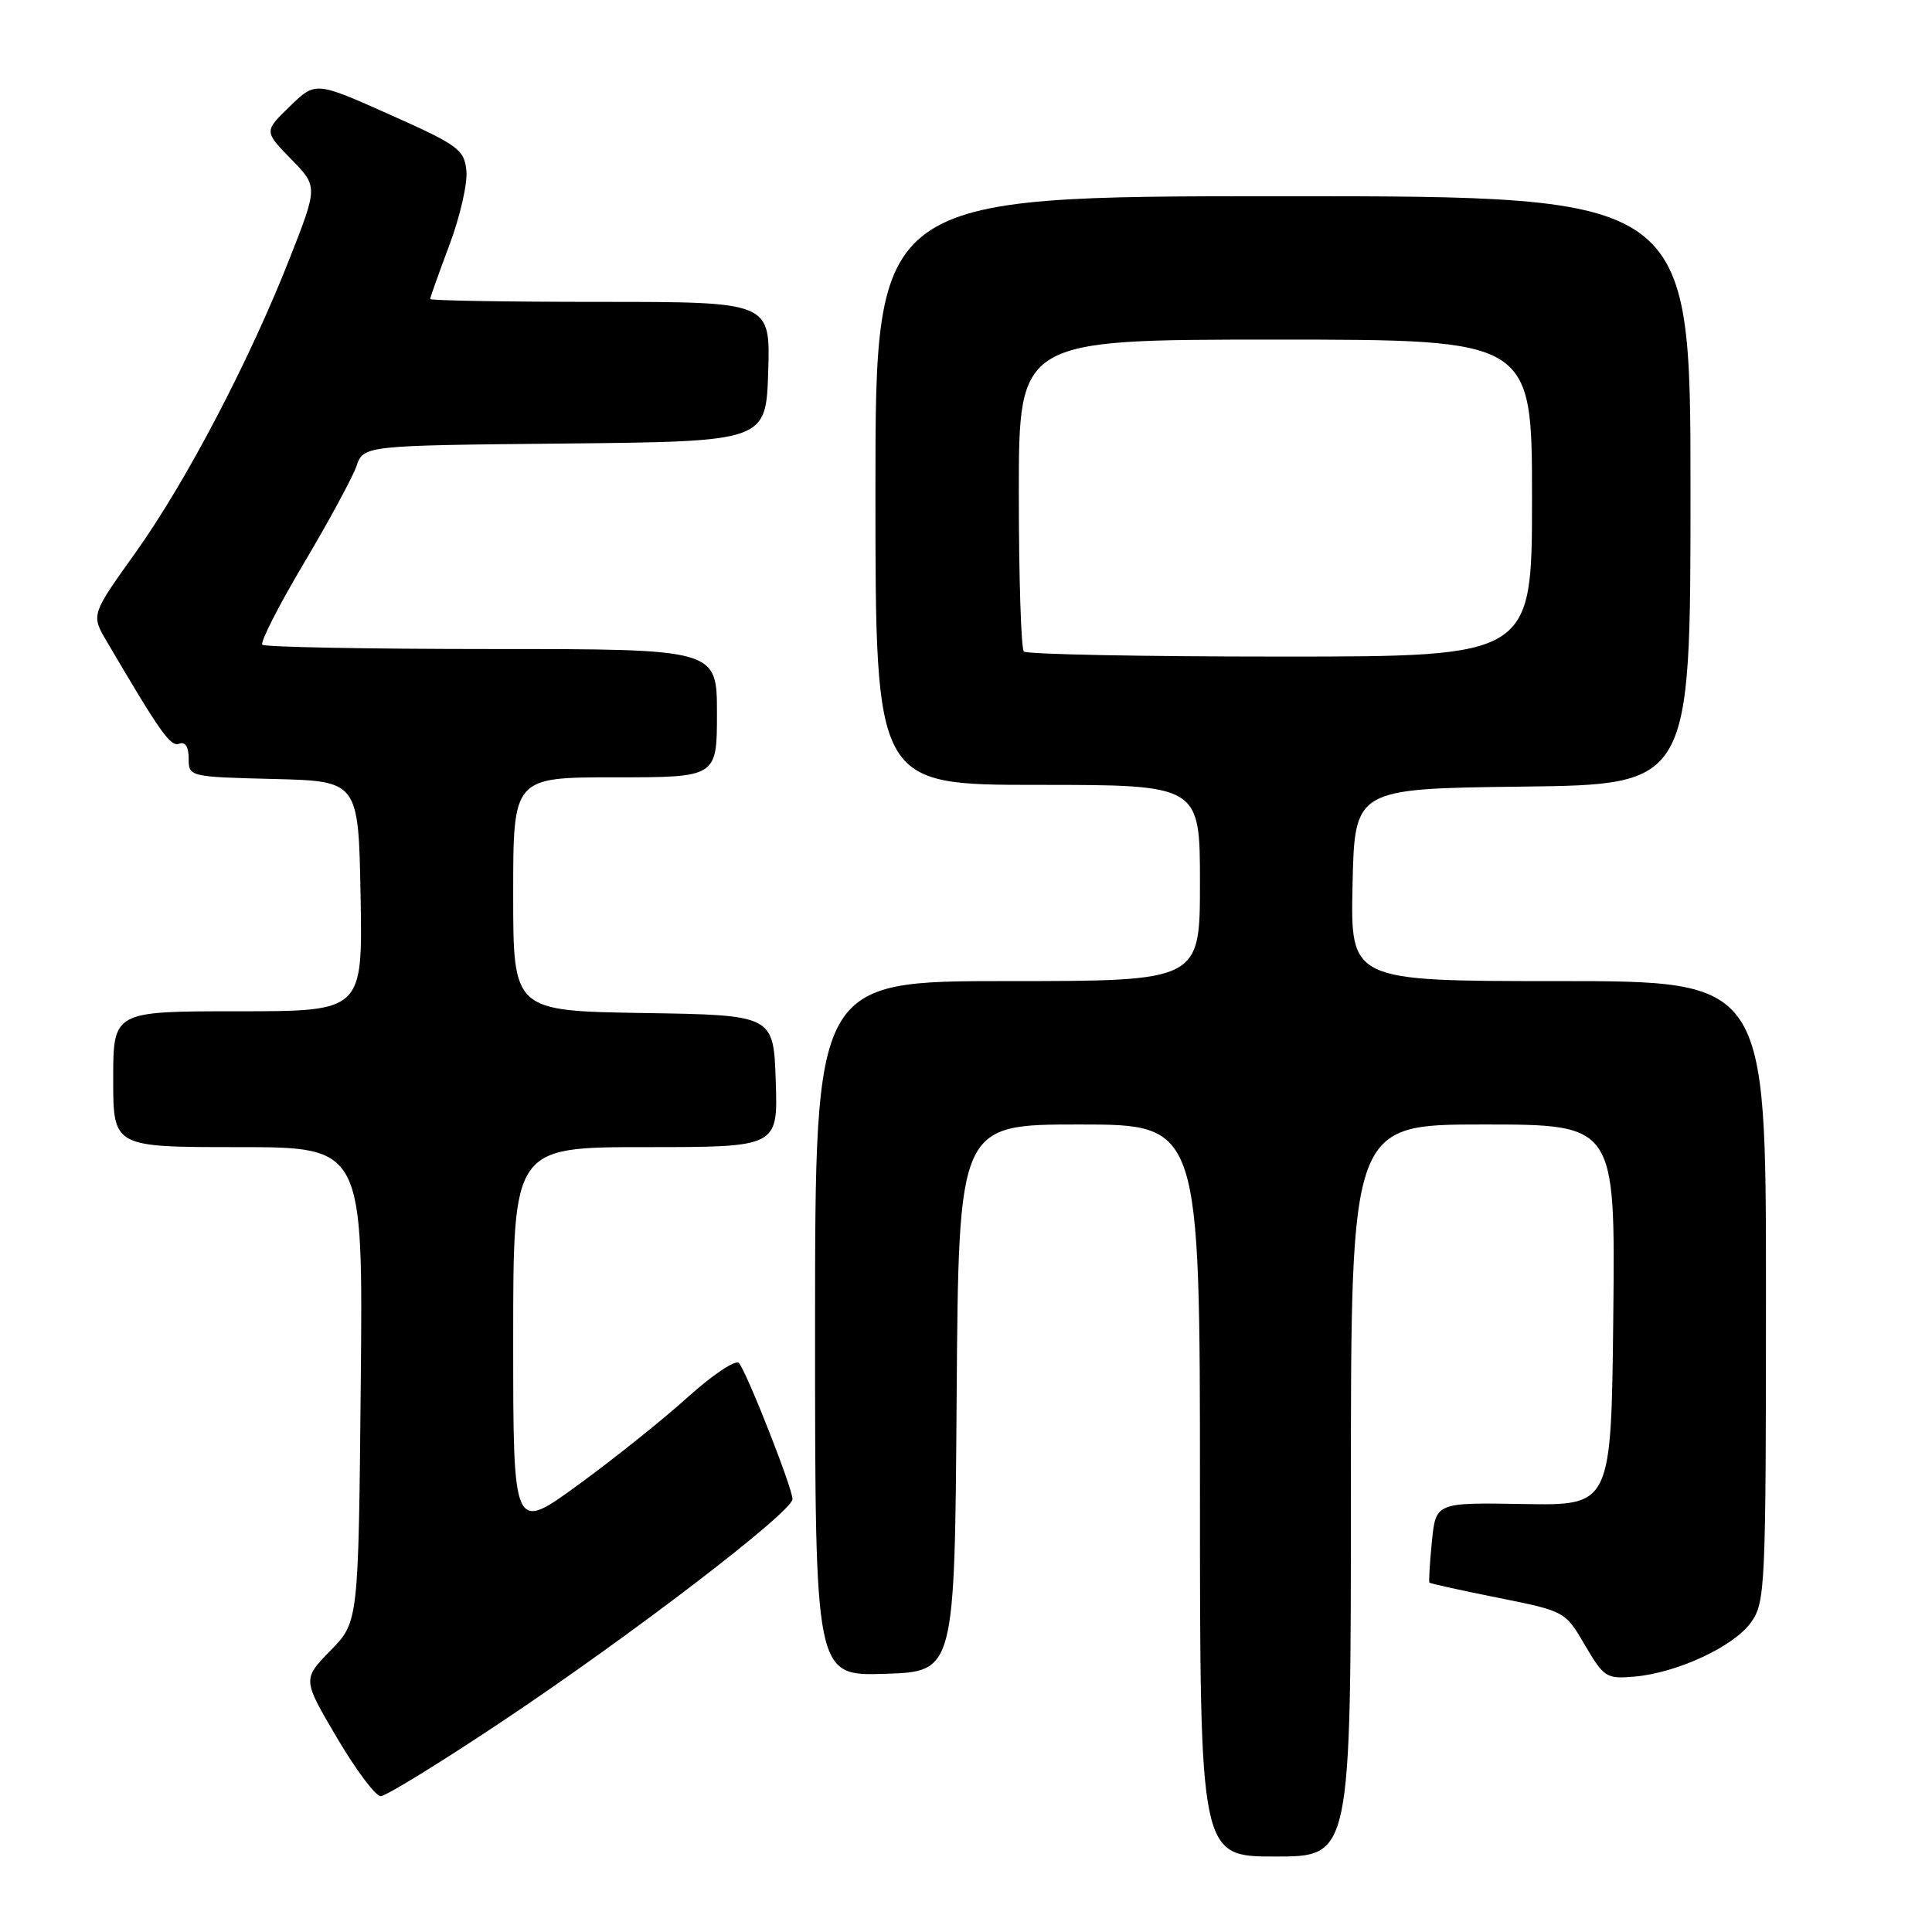 <?xml version="1.0" encoding="UTF-8" standalone="no"?>
<!DOCTYPE svg PUBLIC "-//W3C//DTD SVG 1.1//EN" "http://www.w3.org/Graphics/SVG/1.1/DTD/svg11.dtd" >
<svg xmlns="http://www.w3.org/2000/svg" xmlns:xlink="http://www.w3.org/1999/xlink" version="1.1" viewBox="0 0 256 256">
 <g >
 <path fill="currentColor"
d=" M 179.00 197.50 C 179.00 149.00 179.00 149.00 196.52 149.00 C 214.03 149.00 214.03 149.00 213.77 174.25 C 213.50 199.50 213.50 199.50 201.87 199.29 C 190.25 199.09 190.25 199.09 189.73 204.29 C 189.45 207.16 189.30 209.60 189.41 209.71 C 189.51 209.83 193.60 210.73 198.49 211.71 C 207.36 213.49 207.40 213.51 210.02 218.00 C 212.52 222.27 212.86 222.48 216.58 222.16 C 222.25 221.66 229.75 218.17 232.03 214.96 C 233.91 212.31 234.00 210.39 234.00 171.10 C 234.00 130.00 234.00 130.00 206.47 130.00 C 178.94 130.00 178.94 130.00 179.22 117.25 C 179.50 104.50 179.50 104.50 201.75 104.23 C 224.00 103.96 224.00 103.96 224.00 64.98 C 224.00 26.00 224.00 26.00 170.00 26.00 C 116.00 26.00 116.00 26.00 116.00 65.00 C 116.00 104.00 116.00 104.00 137.50 104.00 C 159.00 104.00 159.00 104.00 159.00 117.00 C 159.00 130.00 159.00 130.00 133.50 130.00 C 108.00 130.00 108.00 130.00 108.00 176.04 C 108.00 222.08 108.00 222.08 117.25 221.79 C 126.50 221.50 126.50 221.50 126.76 185.25 C 127.02 149.00 127.02 149.00 143.01 149.00 C 159.00 149.00 159.00 149.00 159.00 197.50 C 159.00 246.00 159.00 246.00 169.00 246.00 C 179.00 246.00 179.00 246.00 179.00 197.50 Z  M 66.59 228.06 C 83.63 216.70 105.00 200.33 105.01 198.64 C 105.01 197.19 98.95 181.79 97.91 180.61 C 97.48 180.12 94.44 182.15 91.16 185.11 C 87.88 188.07 81.33 193.32 76.60 196.76 C 68.00 203.03 68.00 203.03 68.00 177.51 C 68.00 152.00 68.00 152.00 85.54 152.00 C 103.08 152.00 103.08 152.00 102.79 143.25 C 102.50 134.50 102.50 134.50 85.25 134.23 C 68.00 133.95 68.00 133.95 68.00 118.48 C 68.00 103.00 68.00 103.00 81.50 103.00 C 95.00 103.00 95.00 103.00 95.00 94.50 C 95.00 86.00 95.00 86.00 65.17 86.00 C 48.76 86.00 35.08 85.74 34.76 85.43 C 34.45 85.12 36.91 80.28 40.23 74.69 C 43.55 69.10 46.70 63.28 47.23 61.78 C 48.18 59.03 48.18 59.03 74.84 58.77 C 101.50 58.50 101.50 58.50 101.79 49.25 C 102.08 40.00 102.08 40.00 79.54 40.00 C 67.14 40.00 57.00 39.83 57.00 39.62 C 57.00 39.41 58.15 36.19 59.55 32.46 C 60.95 28.73 61.97 24.31 61.80 22.63 C 61.52 19.82 60.76 19.25 51.66 15.19 C 41.81 10.79 41.81 10.79 38.40 14.10 C 34.99 17.40 34.99 17.40 38.55 21.06 C 42.12 24.71 42.12 24.71 38.44 34.10 C 33.08 47.76 24.66 63.84 17.94 73.25 C 12.07 81.46 12.07 81.46 14.14 84.98 C 21.26 97.10 22.59 98.99 23.74 98.55 C 24.54 98.24 25.00 98.95 25.00 100.50 C 25.00 102.92 25.07 102.94 36.25 103.22 C 47.50 103.50 47.50 103.50 47.78 118.75 C 48.05 134.00 48.05 134.00 31.53 134.00 C 15.00 134.00 15.00 134.00 15.00 143.00 C 15.00 152.00 15.00 152.00 31.55 152.00 C 48.11 152.00 48.11 152.00 47.80 183.45 C 47.50 214.91 47.50 214.91 43.79 218.71 C 40.08 222.51 40.08 222.51 44.64 230.25 C 47.15 234.51 49.76 238.00 50.45 238.00 C 51.13 238.00 58.40 233.53 66.59 228.06 Z  M 135.67 86.33 C 135.30 85.97 135.00 76.52 135.00 65.33 C 135.00 45.00 135.00 45.00 169.00 45.00 C 203.00 45.00 203.00 45.00 203.00 66.00 C 203.00 87.00 203.00 87.00 169.67 87.00 C 151.33 87.00 136.03 86.70 135.67 86.33 Z "/>
</g>
</svg>